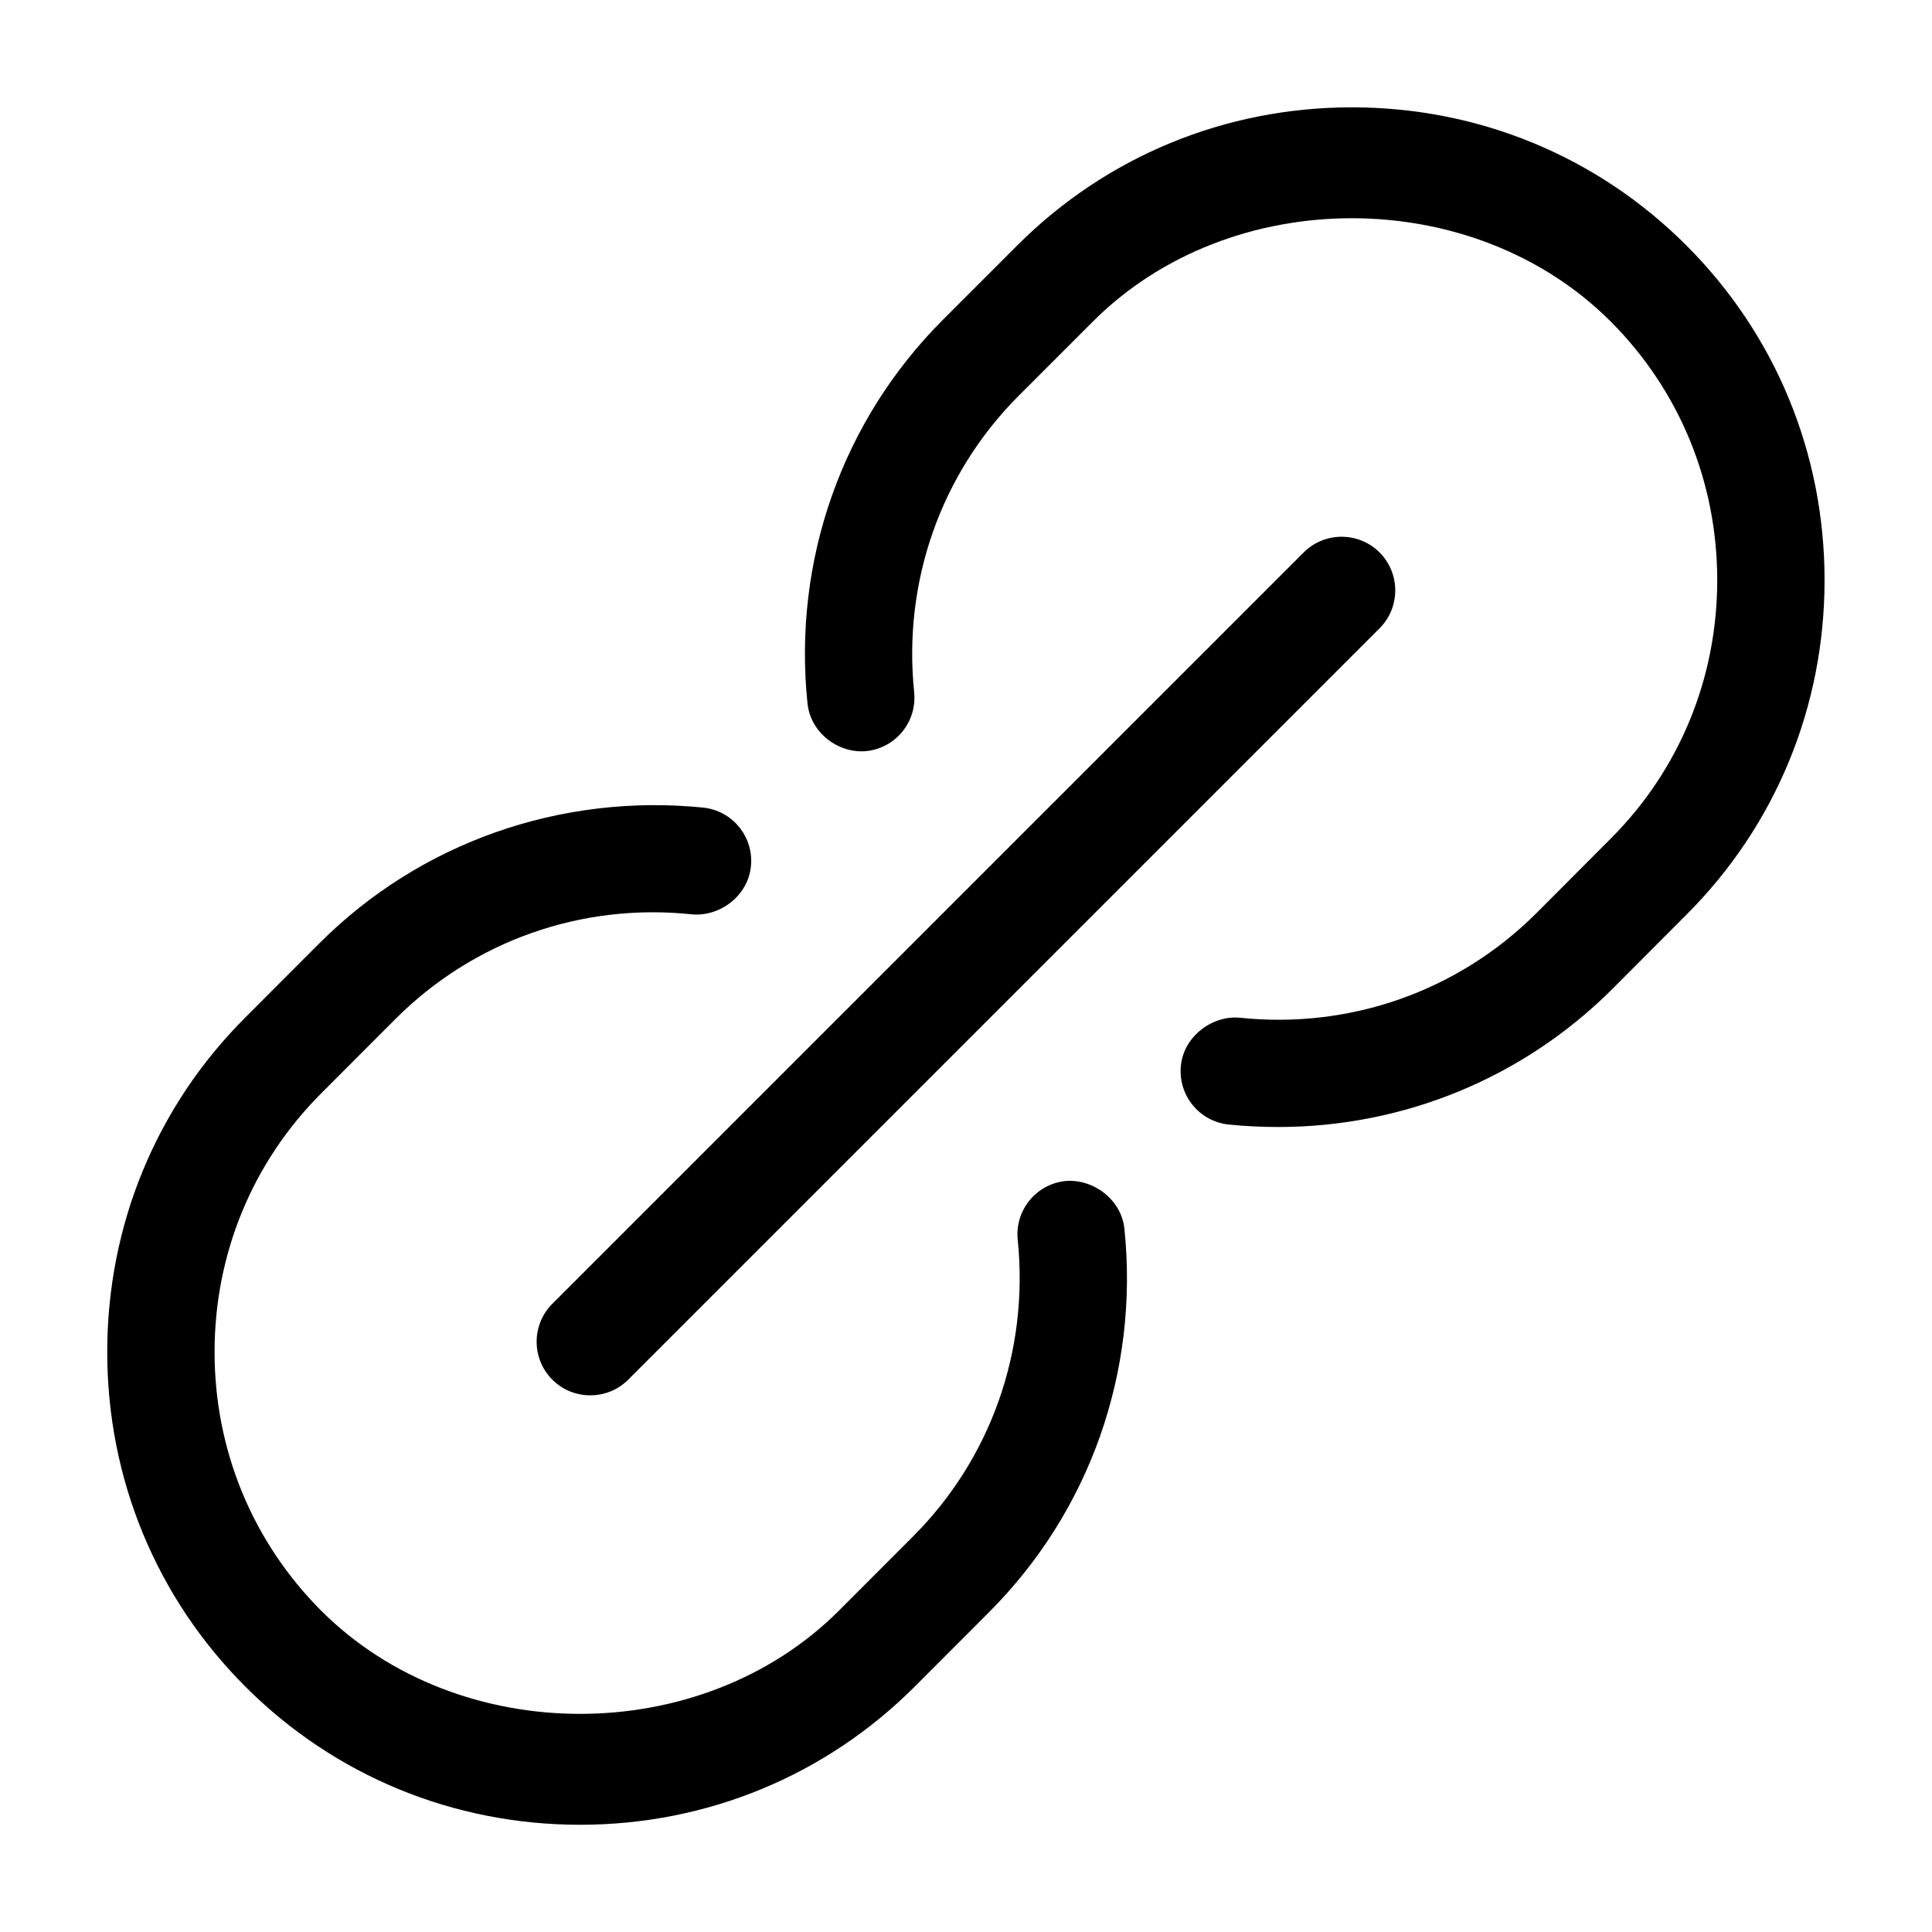 <svg width="18" height="18" viewBox="0 0 18 18" xmlns="http://www.w3.org/2000/svg"><title>content/link_18</title><path d="M5.146 12.854c-.195-.195-.195-.512 0-.707l7-7c.195-.195.512-.195.707 0 .195.195.195.512 0 .707l-7 7c-.098.098-.226.146-.353.146-.128 0-.256-.048-.354-.146zm4.782-1.851c.256-.021.52.171.548.446.137 1.332-.324 2.635-1.264 3.574l-.69.691c-.83.83-1.938 1.287-3.118 1.287-1.181 0-2.288-.457-3.118-1.287-.83-.83-1.287-1.937-1.287-3.118 0-1.181.457-2.288 1.287-3.117l.691-.692c.939-.939 2.248-1.396 3.573-1.263.275.028.475.274.446.549-.028.275-.29.468-.547.446-1.033-.11-2.04.249-2.765.975l-.691.692c-.64.64-.994 1.496-.994 2.41 0 .914.354 1.77.994 2.411 1.282 1.281 3.54 1.281 4.822 0l.69-.691c.727-.726 1.082-1.733.977-2.764-.029-.275.171-.521.446-.549zm5.784-8.716c.83.83 1.287 1.937 1.287 3.118 0 1.181-.457 2.288-1.287 3.117l-.69.692c-.831.83-1.946 1.286-3.113 1.286-.153 0-.306-.007-.461-.023-.275-.028-.474-.274-.446-.549.028-.275.295-.47.548-.446 1.031.108 2.038-.249 2.765-.975l.69-.692c.641-.64.994-1.496.994-2.41 0-.914-.353-1.77-.994-2.411-1.281-1.281-3.54-1.281-4.821 0l-.691.691c-.726.726-1.082 1.733-.976 2.764.028.275-.171.521-.447.549-.26.024-.519-.171-.547-.446-.137-1.332.324-2.635 1.263-3.574l.691-.691c.83-.83 1.937-1.287 3.118-1.287 1.18 0 2.288.457 3.117 1.287z" fill="#000" fill-rule="evenodd"/></svg>